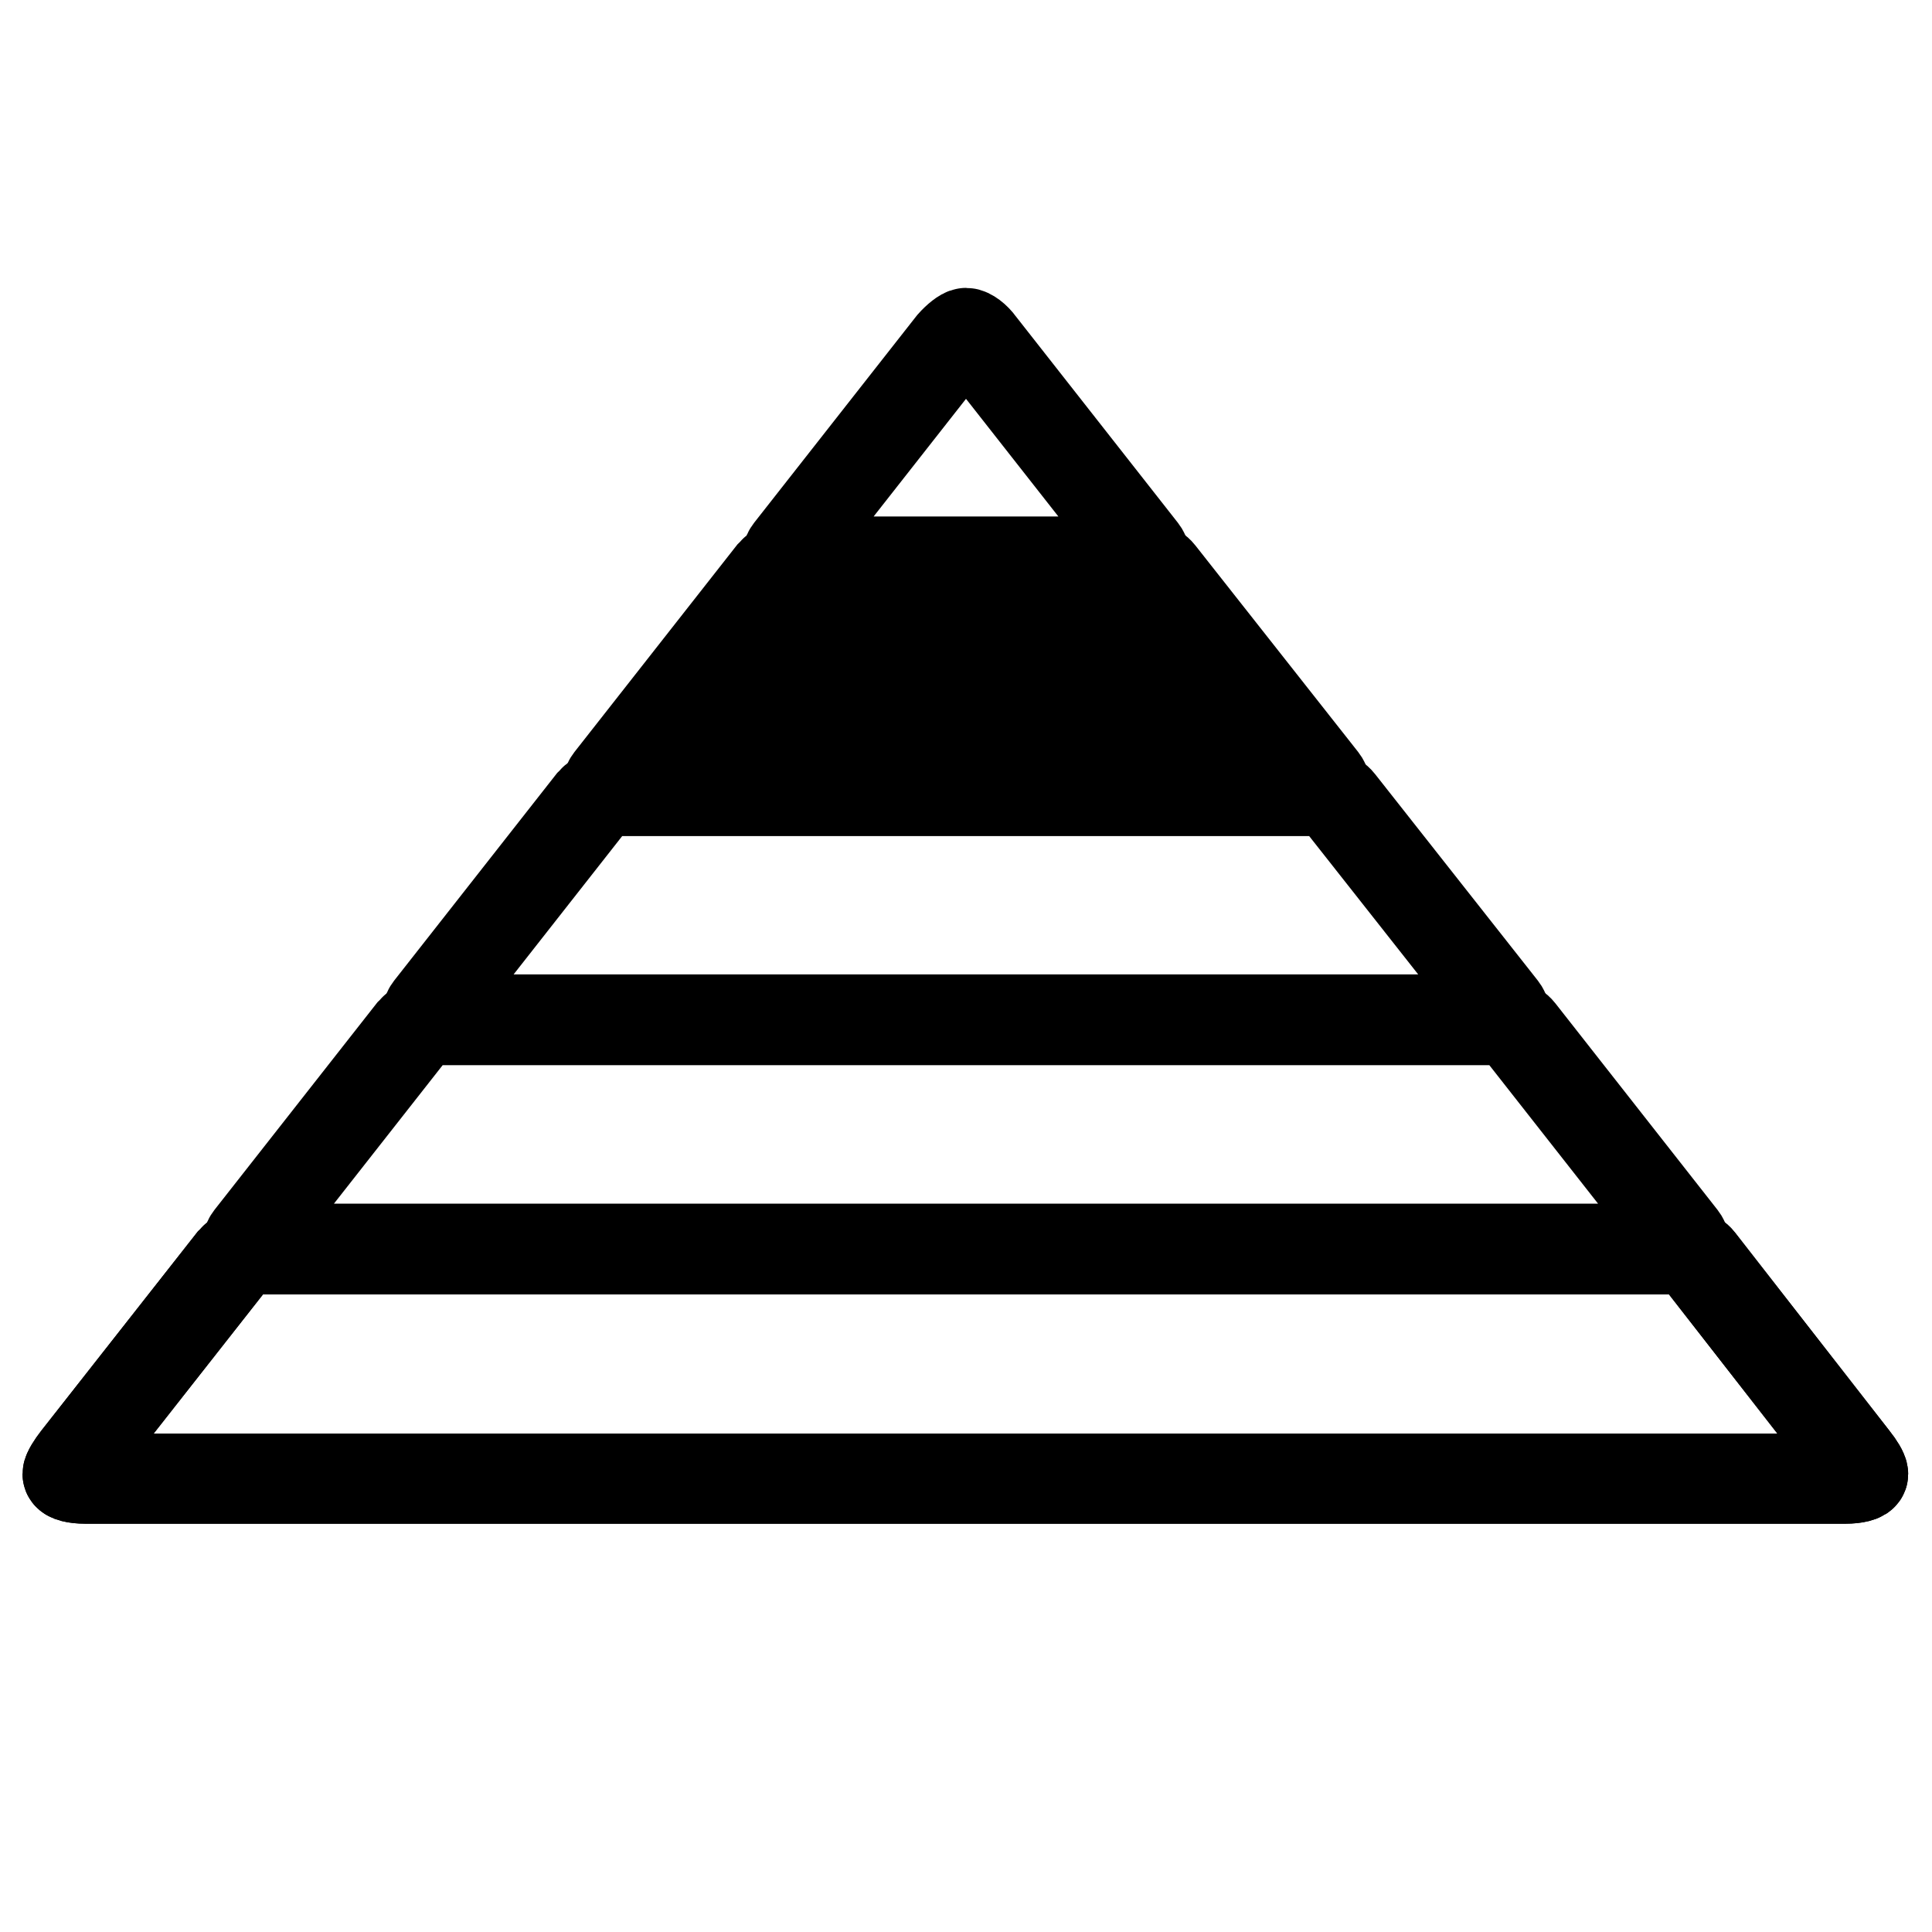 <?xml version="1.0" encoding="utf-8"?>
<!-- Generator: Adobe Illustrator 25.0.1, SVG Export Plug-In . SVG Version: 6.00 Build 0)  -->
<svg version="1.1" id="Layer_1" xmlns="http://www.w3.org/2000/svg" xmlns:xlink="http://www.w3.org/1999/xlink" x="0px" y="0px"
	 viewBox="0 0 300 300" style="enable-background:new 0 0 300 300;" xml:space="preserve">
<style type="text/css">
	.st0{stroke:#000000;stroke-width:13.995;stroke-miterlimit:10;}
	.st1{fill:none;stroke:#000000;stroke-width:13.995;stroke-miterlimit:10;}
</style>
<g>
	<path class="st0" d="M180.1,89c-0.7-0.9-2.6-1.7-4.1-1.7h-52c-1.5,0-3.3,0.8-4.1,1.7l-25.2,32.1c-0.7,0.9-0.1,1.7,1.4,1.7h107.9
		c1.5,0,2.1-0.8,1.4-1.7L180.1,89z"/>
</g>
<g>
	<path class="st1" d="M208,124.5c-0.7-0.9-2.6-1.7-4.1-1.7H96c-1.5,0-3.3,0.8-4.1,1.7l-25.2,32.1c-0.7,0.9-0.1,1.7,1.4,1.7h163.8
		c1.5,0,2.1-0.8,1.4-1.7L208,124.5z"/>
</g>
<g>
	<path class="st1" d="M68.1,158.4c-1.5,0-3.3,0.8-4.1,1.7l-25.2,32.1c-0.7,0.9-0.1,1.7,1.4,1.7h219.6c1.5,0,2.1-0.8,1.4-1.7
		L236,160.1c-0.7-0.9-2.6-1.7-4.1-1.7H68.1z"/>
</g>
<g>
	<path class="st1" d="M263.9,195.7c-0.7-0.9-2.6-1.7-4.1-1.7H40.2c-1.5,0-3.3,0.8-4.1,1.7l-24.2,30.8c-0.7,0.9-1.4,2-1.4,2.4
		s1.2,0.7,2.7,0.7h273.4c1.5,0,2.7-0.3,2.7-0.7s-0.6-1.4-1.4-2.4L263.9,195.7z"/>
	<path class="st1" d="M263.9,195.7c-0.7-0.9-2.6-1.7-4.1-1.7H40.2c-1.5,0-3.3,0.8-4.1,1.7l-24.2,30.8c-0.7,0.9-1.4,2-1.4,2.4
		s1.2,0.7,2.7,0.7h273.4c1.5,0,2.7-0.3,2.7-0.7s-0.6-1.4-1.4-2.4L263.9,195.7z"/>
</g>
<g>
	<path class="st1" d="M176,87.2c1.5,0,2.1-0.8,1.4-1.7l-25.2-32.1c-0.7-1-1.7-1.7-2.2-1.7c-0.4,0-1.4,0.8-2.2,1.7l-25.2,32.1
		c-0.7,0.9-0.1,1.7,1.4,1.7H176z"/>
</g>
</svg>
